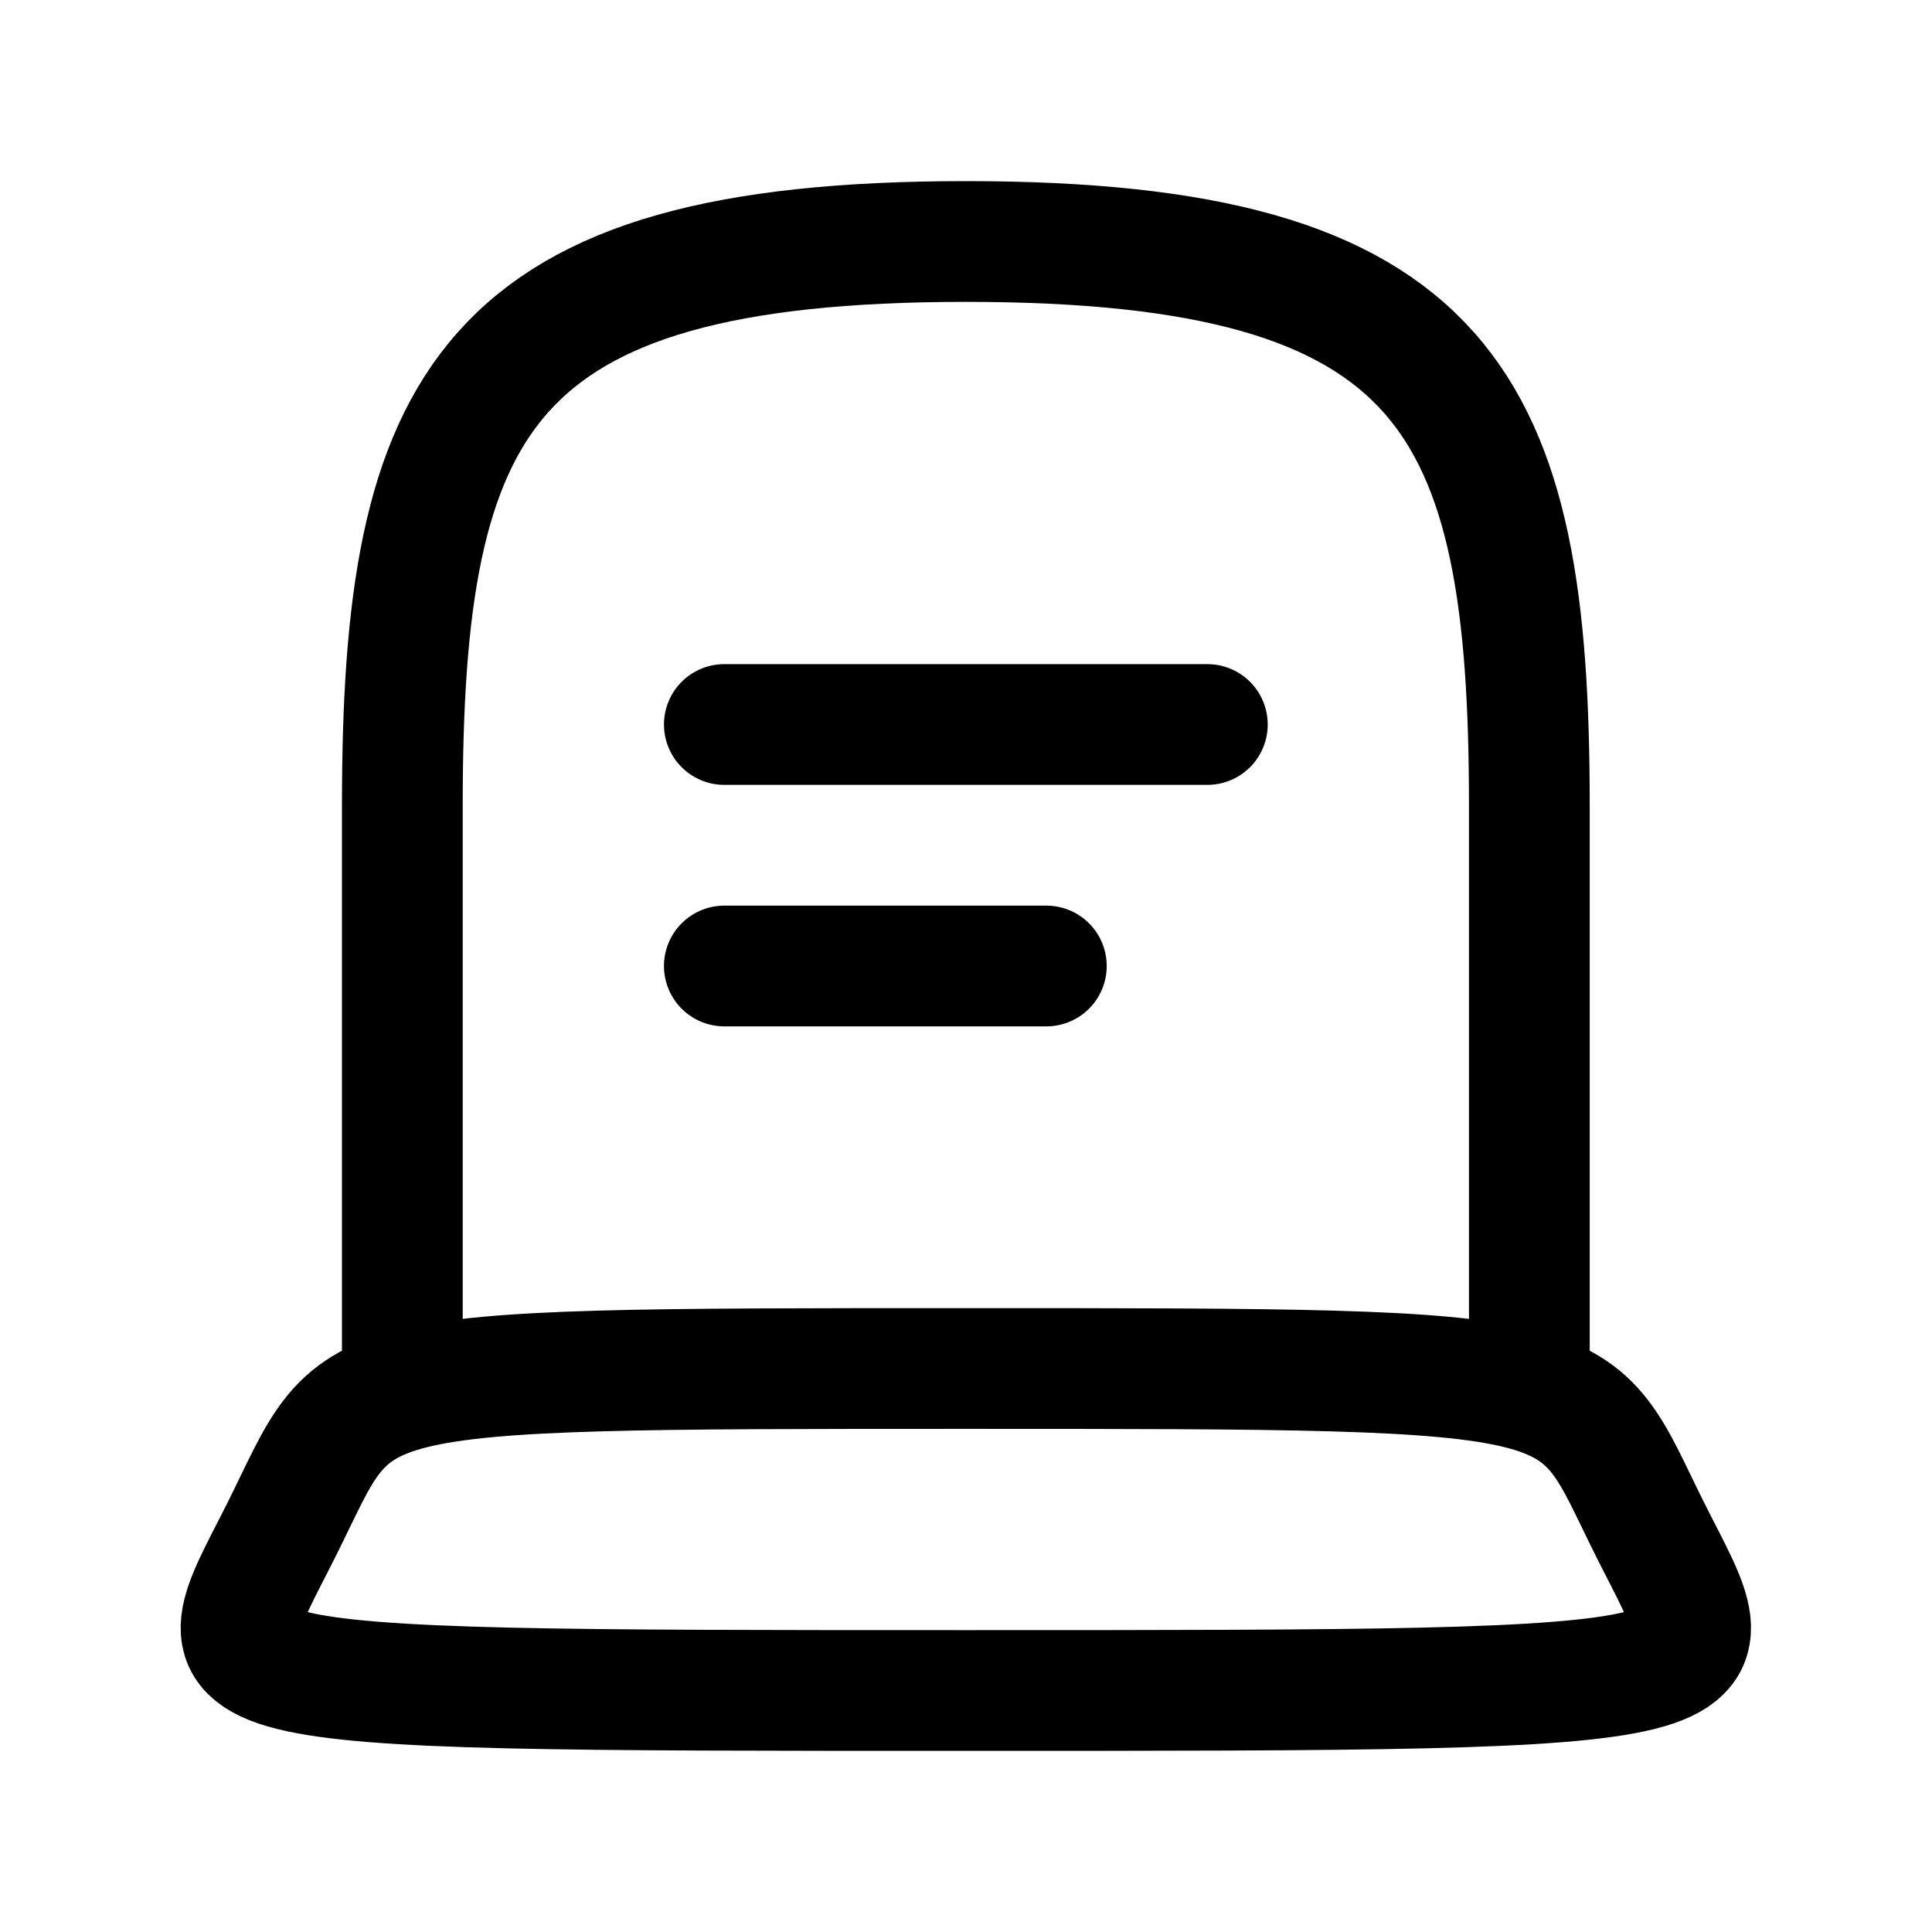 <svg
  xmlns="http://www.w3.org/2000/svg"
  fill="none"
  stroke="currentColor"
  stroke-linecap="round"
  stroke-linejoin="round"
  stroke-width="1.5"
  viewBox="0 0 24 24"
  width="24"
  height="24">
  <path d="M11.998 17c8 0 7.5 0 8.5 2s1.5 2-8.5 2-9.5 0-8.5-2 .5-2 8.5-2m-7 0v-7c0-5 1-7 7-7s7 2 7 7v7m-10-8h6m-6 3h4"/>
</svg>

